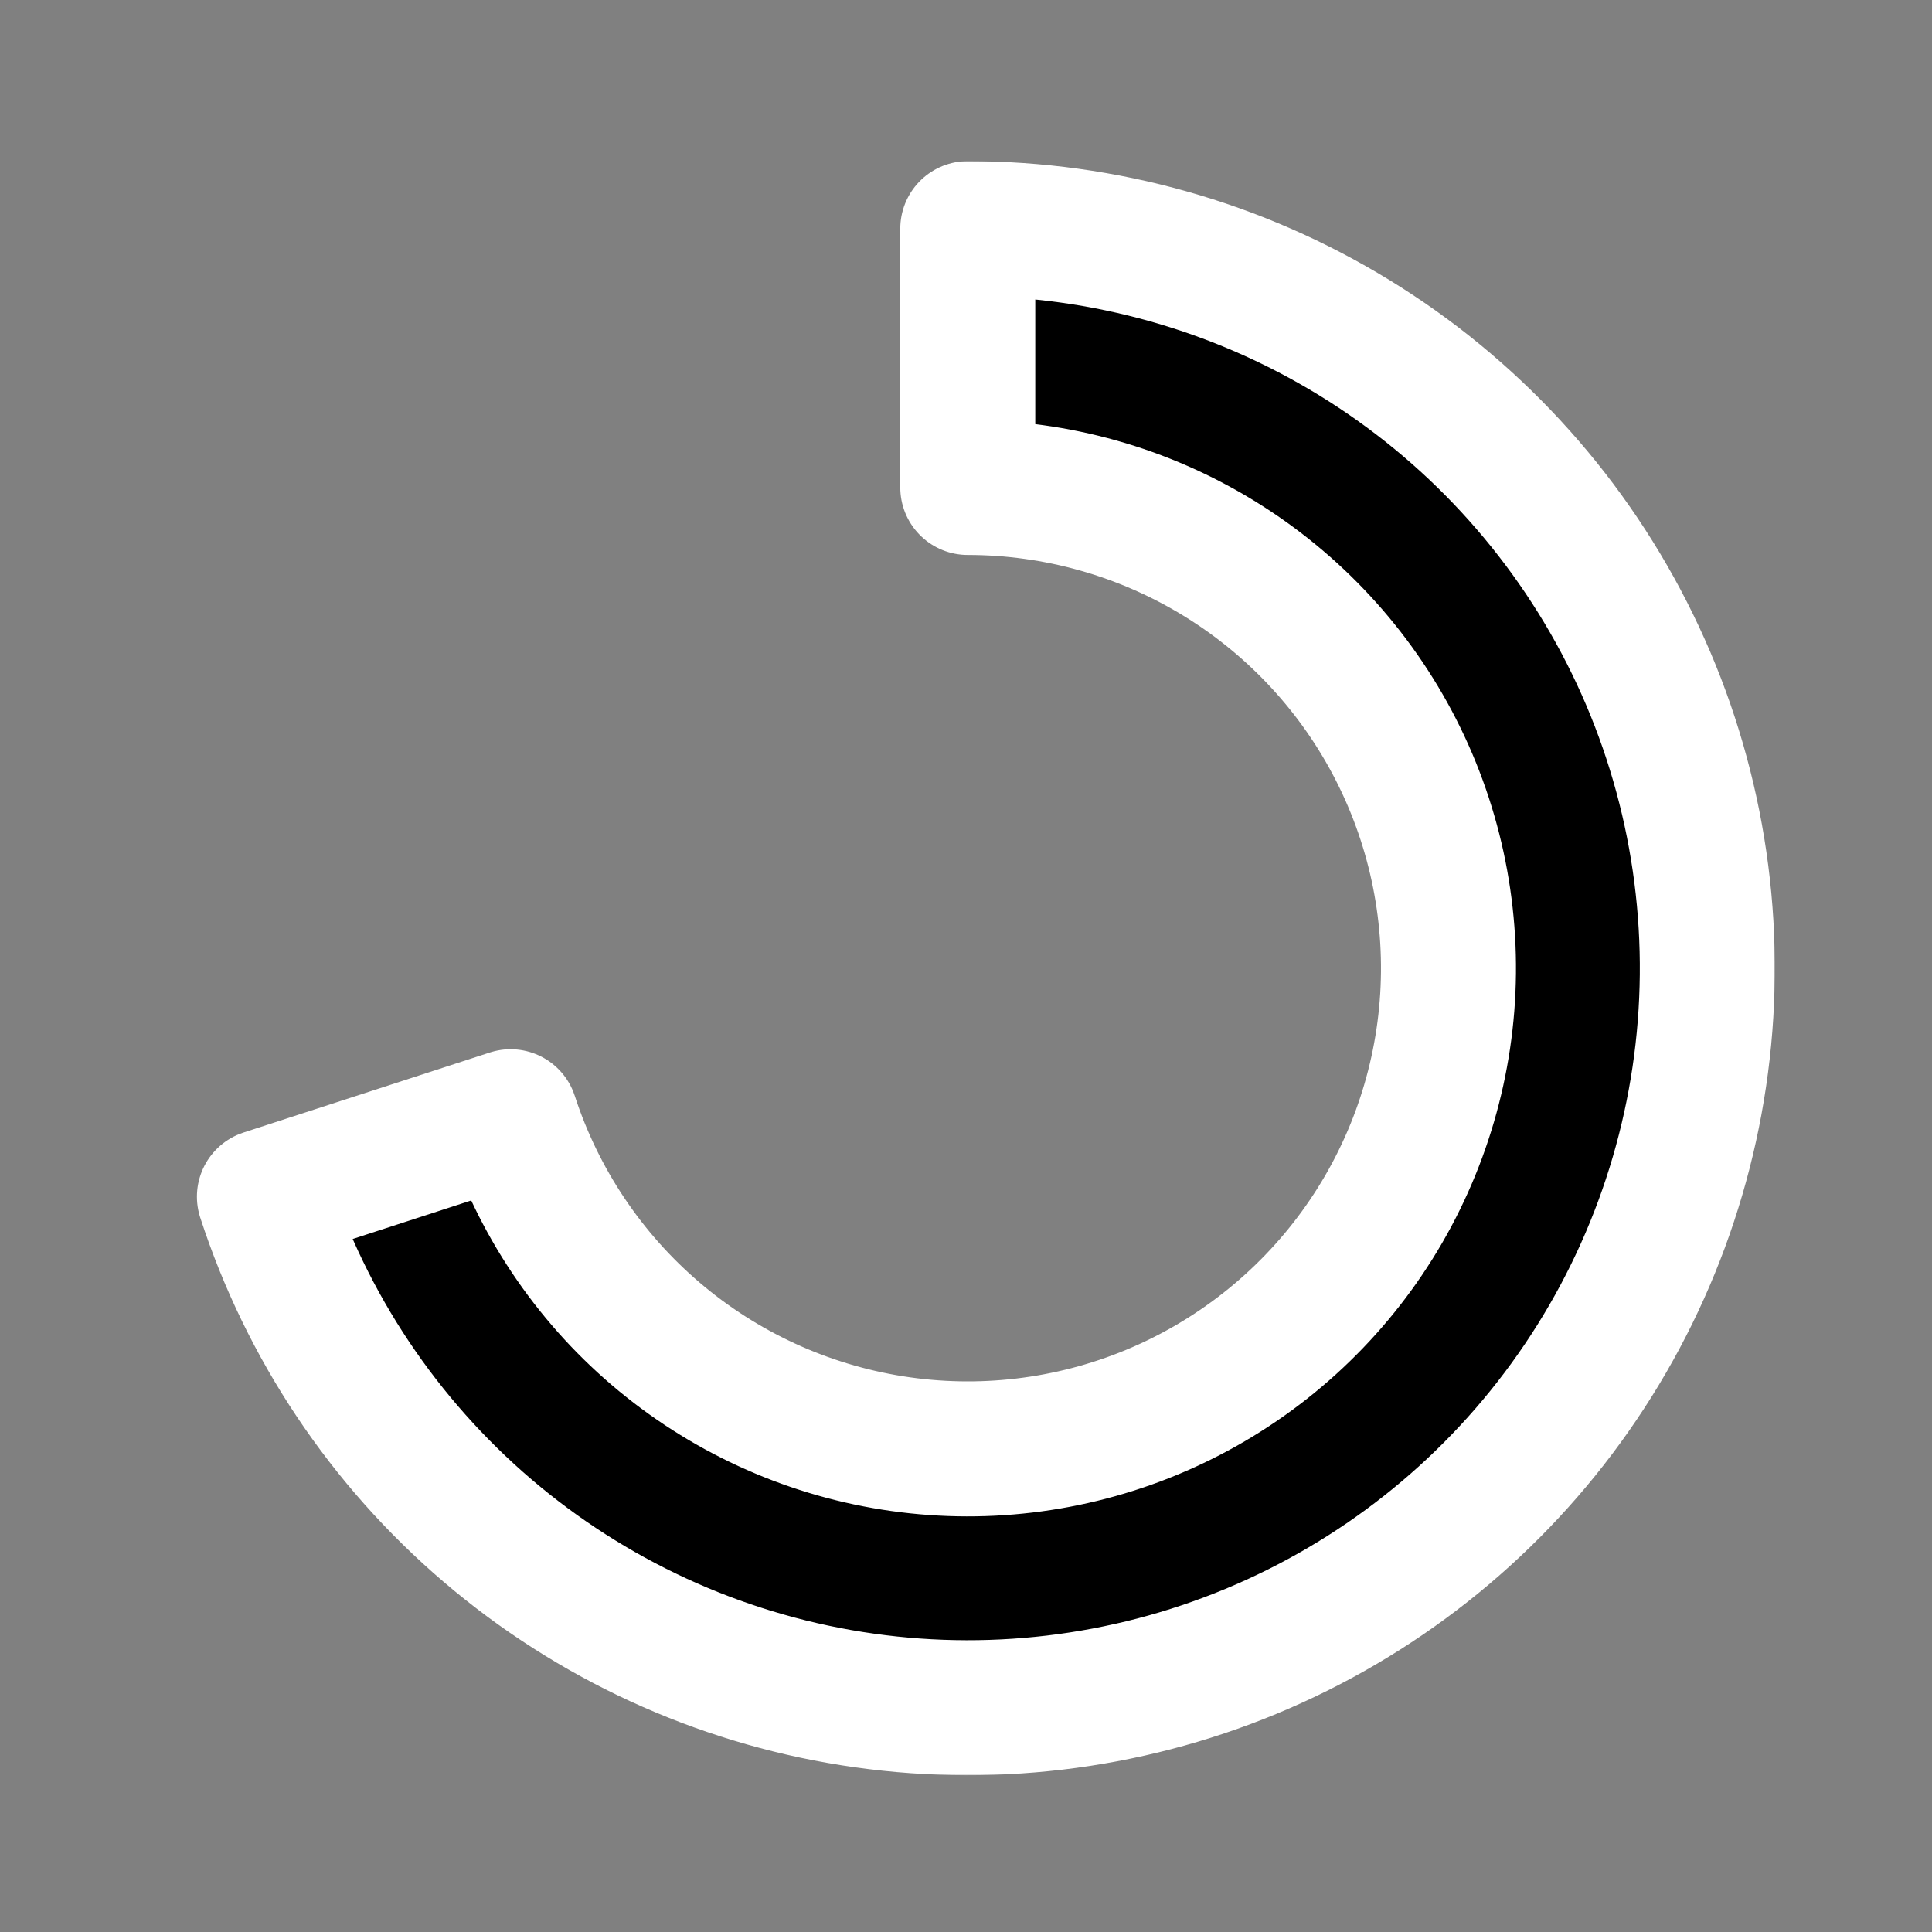 <svg width="687" height="687" viewBox="0 0 687 687" fill="none" xmlns="http://www.w3.org/2000/svg">
<rect x="0" y="0" width="687" height="687" fill="#808080" stroke="none"/>
<mask id="path-1-outside-1" maskUnits="userSpaceOnUse" x="69.154" y="57.298" width="562" height="574" fill="black">
<rect fill="white" x="69.154" y="57.298" width="562" height="574"/>
<path d="M344.13 81.298C392.629 81.298 440.183 94.71 481.535 120.05C522.887 145.391 556.426 181.673 578.444 224.886C600.461 268.098 610.101 316.558 606.295 364.907C602.49 413.256 585.389 459.612 556.882 498.848C528.375 538.084 489.573 568.673 444.766 587.232C399.959 605.792 350.892 611.599 302.991 604.012C255.089 596.425 210.219 575.739 173.34 544.241C136.461 512.744 109.011 471.661 94.025 425.536L181.562 397.094C191.303 427.076 209.146 453.779 233.117 474.253C257.088 494.726 286.253 508.172 317.389 513.103C348.525 518.035 380.419 514.26 409.543 502.197C438.668 490.133 463.889 470.25 482.419 444.747C500.948 419.243 512.064 389.112 514.538 357.685C517.011 326.258 510.746 294.76 496.434 266.671C482.122 238.583 460.322 215 433.443 198.528C406.564 182.057 375.654 173.339 344.13 173.339V81.298Z"/>
</mask>
<path d="M344.13 81.298C392.629 81.298 440.183 94.71 481.535 120.05C522.887 145.391 556.426 181.673 578.444 224.886C600.461 268.098 610.101 316.558 606.295 364.907C602.49 413.256 585.389 459.612 556.882 498.848C528.375 538.084 489.573 568.673 444.766 587.232C399.959 605.792 350.892 611.599 302.991 604.012C255.089 596.425 210.219 575.739 173.34 544.241C136.461 512.744 109.011 471.661 94.025 425.536L181.562 397.094C191.303 427.076 209.146 453.779 233.117 474.253C257.088 494.726 286.253 508.172 317.389 513.103C348.525 518.035 380.419 514.26 409.543 502.197C438.668 490.133 463.889 470.25 482.419 444.747C500.948 419.243 512.064 389.112 514.538 357.685C517.011 326.258 510.746 294.76 496.434 266.671C482.122 238.583 460.322 215 433.443 198.528C406.564 182.057 375.654 173.339 344.13 173.339V81.298Z" fill="black"/>
<path d="M344.13 81.298C392.629 81.298 440.183 94.71 481.535 120.05C522.887 145.391 556.426 181.673 578.444 224.886C600.461 268.098 610.101 316.558 606.295 364.907C602.49 413.256 585.389 459.612 556.882 498.848C528.375 538.084 489.573 568.673 444.766 587.232C399.959 605.792 350.892 611.599 302.991 604.012C255.089 596.425 210.219 575.739 173.34 544.241C136.461 512.744 109.011 471.661 94.025 425.536L181.562 397.094C191.303 427.076 209.146 453.779 233.117 474.253C257.088 494.726 286.253 508.172 317.389 513.103C348.525 518.035 380.419 514.26 409.543 502.197C438.668 490.133 463.889 470.25 482.419 444.747C500.948 419.243 512.064 389.112 514.538 357.685C517.011 326.258 510.746 294.76 496.434 266.671C482.122 238.583 460.322 215 433.443 198.528C406.564 182.057 375.654 173.339 344.13 173.339V81.298Z" stroke="white" stroke-width="48" stroke-linecap="round" stroke-linejoin="round" mask="url(#path-1-outside-1)"/>
</svg>
